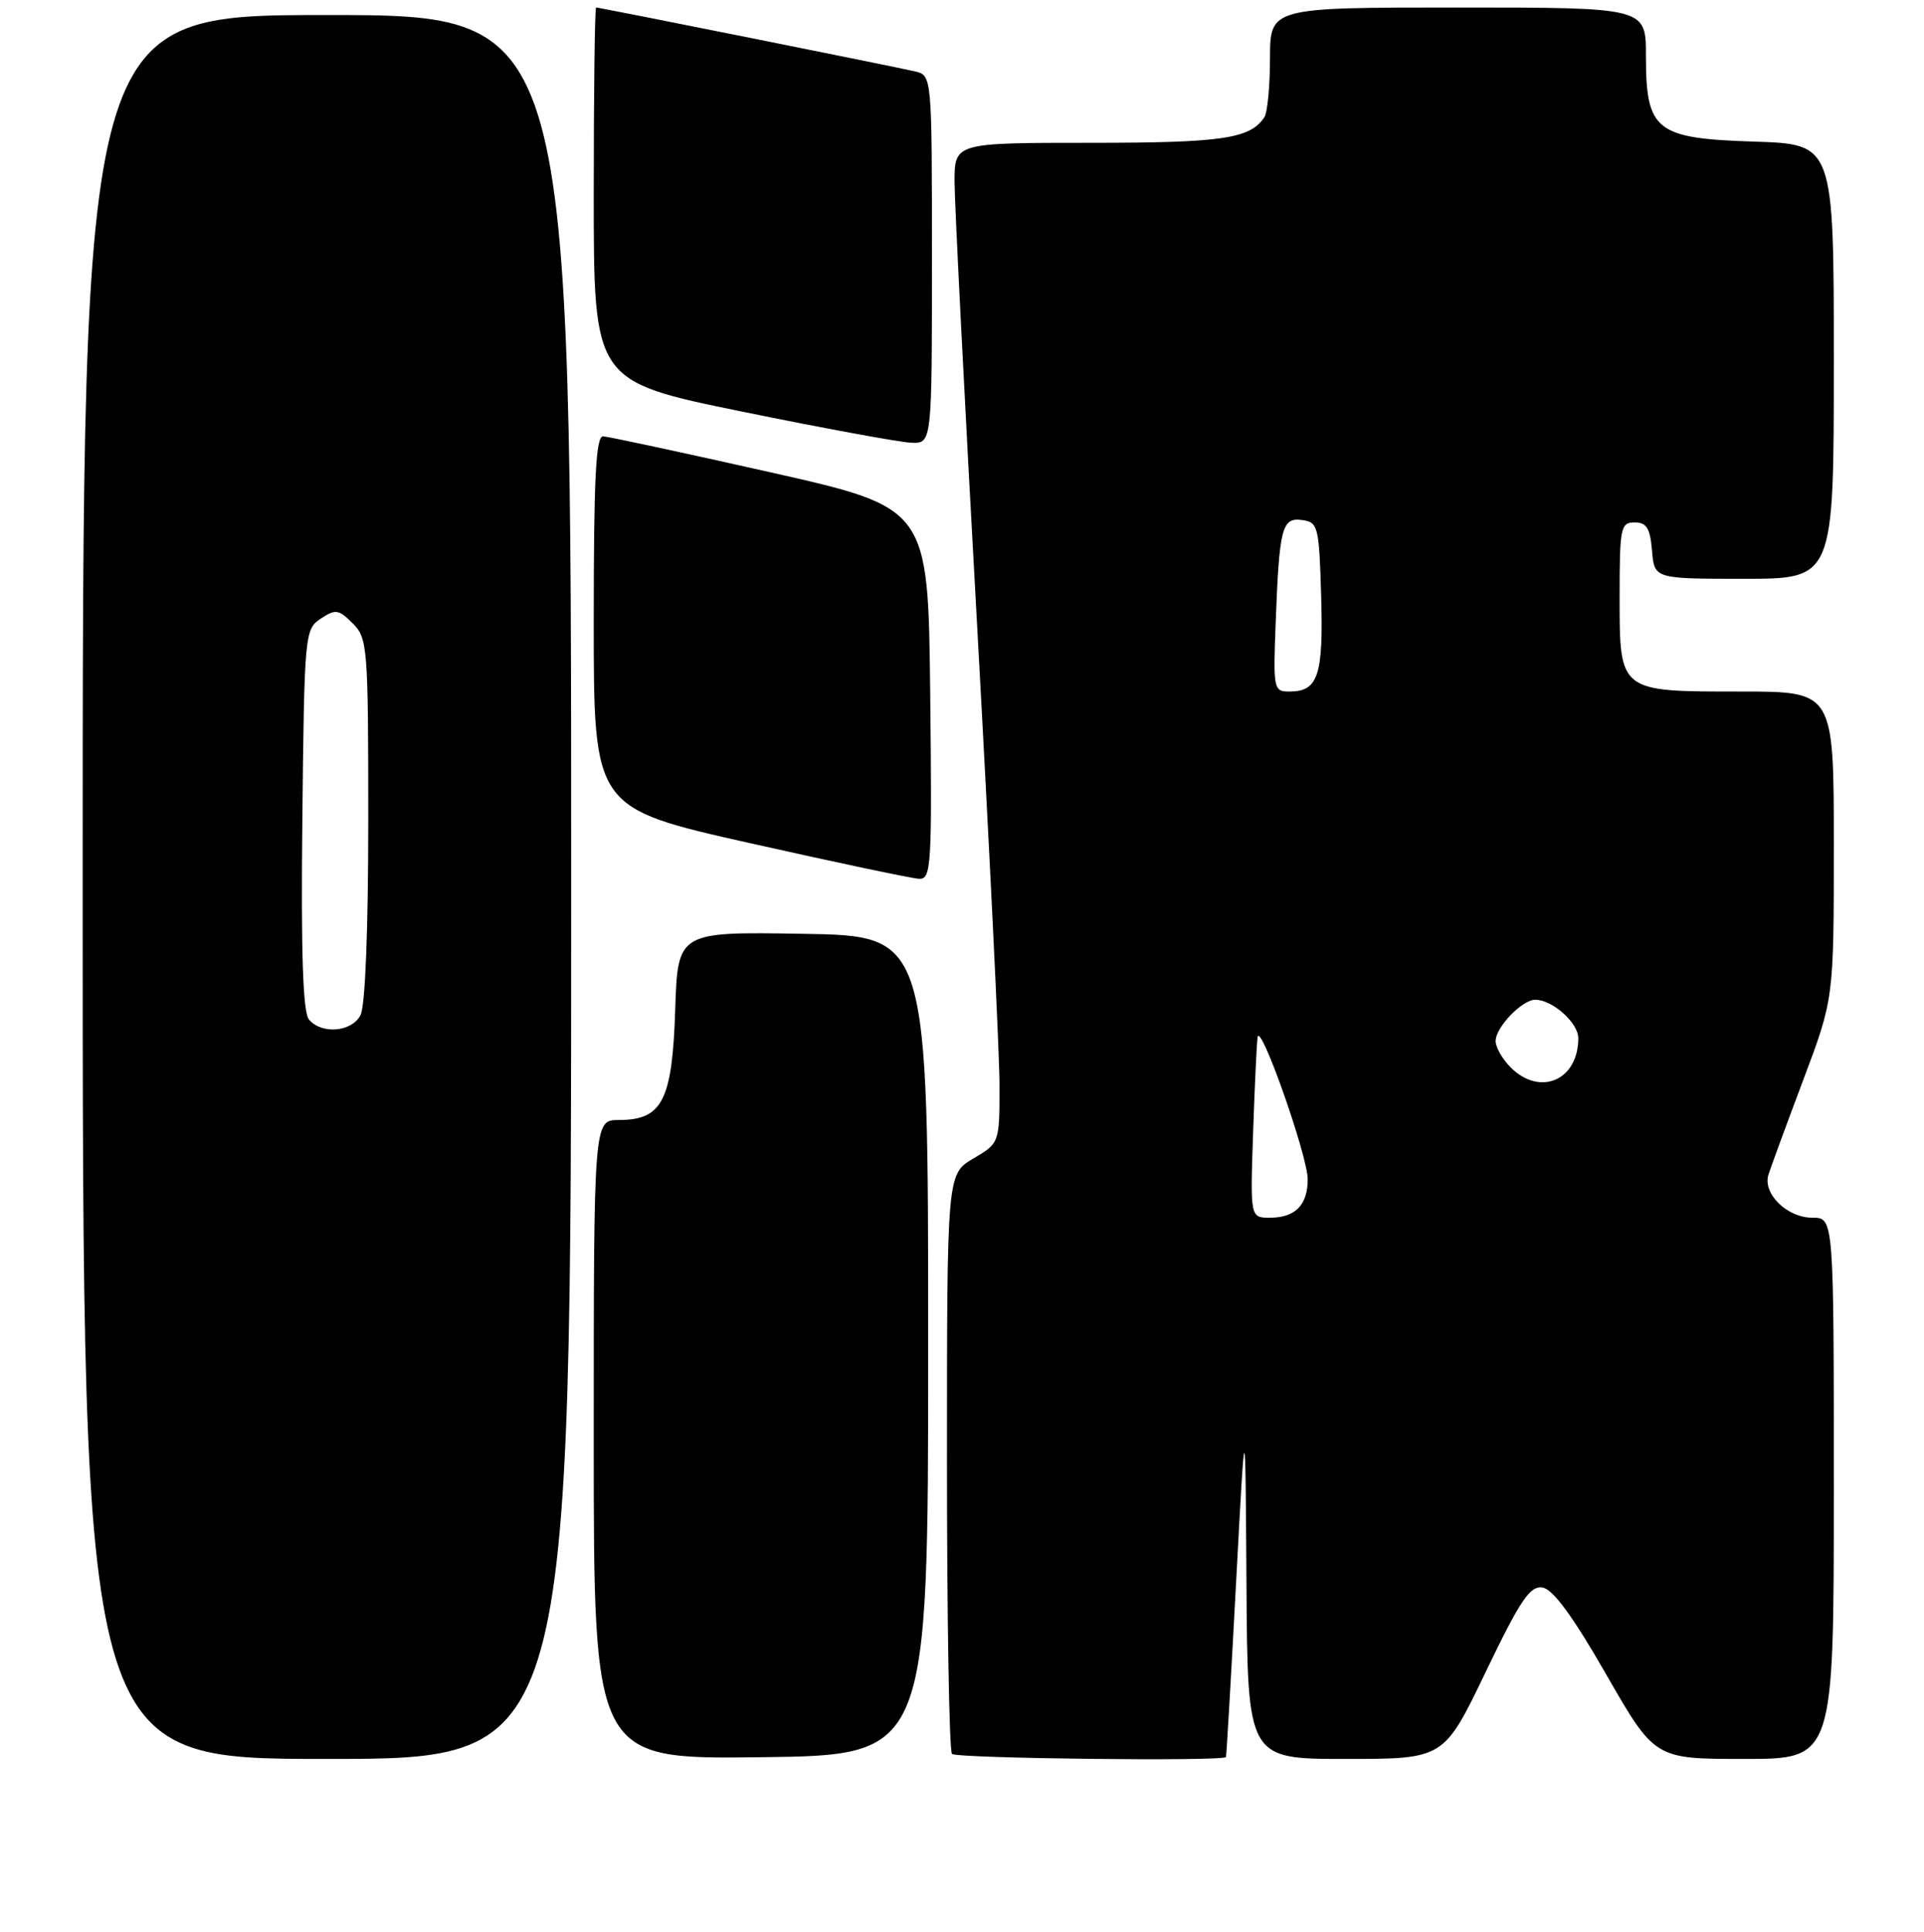 <?xml version="1.0" encoding="UTF-8" standalone="no"?>
<!DOCTYPE svg PUBLIC "-//W3C//DTD SVG 1.1//EN" "http://www.w3.org/Graphics/SVG/1.1/DTD/svg11.dtd" >
<svg xmlns="http://www.w3.org/2000/svg" xmlns:xlink="http://www.w3.org/1999/xlink" version="1.1" viewBox="0 0 256 257">
 <g >
 <path fill="currentColor"
d=" M 76.00 118.00 C 76.00 2.00 76.00 2.00 43.50 2.00 C 11.00 2.00 11.00 2.00 11.00 118.00 C 11.00 234.00 11.00 234.00 43.50 234.00 C 76.00 234.00 76.00 234.00 76.00 118.00 Z  M 123.50 179.00 C 123.50 124.50 123.50 124.50 106.84 124.23 C 90.18 123.95 90.18 123.95 89.84 134.37 C 89.45 146.41 88.12 149.00 82.35 149.00 C 79.00 149.00 79.00 149.00 79.00 191.52 C 79.00 234.04 79.00 234.04 101.25 233.77 C 123.50 233.50 123.50 233.50 123.50 179.00 Z  M 163.12 233.75 C 163.19 233.61 163.80 223.15 164.47 210.50 C 165.70 187.50 165.70 187.50 165.85 210.75 C 166.00 234.00 166.00 234.00 179.06 234.00 C 192.12 234.00 192.12 234.00 197.67 222.45 C 202.29 212.85 203.57 210.94 205.24 211.20 C 206.63 211.41 209.27 215.01 213.71 222.75 C 220.17 234.00 220.17 234.00 232.08 234.00 C 244.00 234.00 244.00 234.00 244.00 198.00 C 244.00 162.00 244.00 162.00 241.15 162.00 C 237.78 162.00 234.52 158.81 235.30 156.28 C 235.61 155.30 237.69 149.63 239.93 143.68 C 244.00 132.87 244.00 132.87 244.00 112.43 C 244.00 92.00 244.00 92.00 231.69 92.00 C 215.35 92.00 215.50 92.12 215.50 79.33 C 215.50 70.17 215.64 69.50 217.50 69.50 C 219.09 69.50 219.56 70.27 219.81 73.25 C 220.12 77.00 220.12 77.00 232.06 77.00 C 244.00 77.00 244.00 77.00 244.00 48.09 C 244.00 19.18 244.00 19.18 233.41 18.84 C 220.26 18.42 219.00 17.41 219.00 7.39 C 219.00 1.00 219.00 1.00 194.00 1.00 C 169.00 1.00 169.00 1.00 168.98 7.75 C 168.98 11.46 168.64 15.00 168.23 15.60 C 166.33 18.46 162.63 19.00 145.07 19.00 C 127.00 19.00 127.00 19.00 127.01 24.25 C 127.02 27.14 128.36 53.58 130.00 83.00 C 131.63 112.42 132.98 140.00 132.99 144.28 C 133.00 152.07 133.00 152.07 129.50 154.13 C 126.00 156.20 126.00 156.20 126.00 194.43 C 126.00 215.46 126.30 232.97 126.67 233.33 C 127.27 233.94 162.83 234.34 163.12 233.75 Z  M 123.77 92.28 C 123.50 67.56 123.50 67.56 102.50 62.83 C 90.95 60.23 80.94 58.08 80.25 58.05 C 79.28 58.01 79.00 63.59 79.00 82.75 C 79.00 107.50 79.00 107.50 99.75 112.16 C 111.16 114.72 121.30 116.86 122.27 116.91 C 123.92 116.99 124.02 115.38 123.77 92.28 Z  M 124.00 34.52 C 124.00 10.04 124.00 10.04 121.75 9.50 C 119.15 8.89 79.80 1.00 79.32 1.00 C 79.14 1.00 79.00 12.19 79.00 25.86 C 79.00 50.72 79.00 50.72 98.75 54.76 C 109.61 56.98 119.74 58.84 121.25 58.90 C 124.00 59.00 124.00 59.00 124.00 34.52 Z  M 41.11 135.63 C 40.30 134.66 40.04 126.79 40.23 109.00 C 40.49 84.31 40.55 83.71 42.68 82.30 C 44.64 81.00 45.06 81.06 46.93 82.93 C 48.91 84.91 49.00 86.05 49.00 109.07 C 49.00 123.74 48.60 133.89 47.96 135.07 C 46.77 137.31 42.77 137.63 41.11 135.63 Z  M 166.73 150.75 C 166.94 144.56 167.21 138.82 167.33 138.00 C 167.64 135.76 174.00 153.77 174.00 156.90 C 174.00 160.31 172.33 162.00 168.98 162.00 C 166.35 162.00 166.35 162.00 166.73 150.75 Z  M 201.00 142.00 C 199.90 140.90 199.00 139.32 199.00 138.50 C 199.00 136.67 202.52 133.00 204.28 133.00 C 206.57 133.00 210.00 136.07 210.00 138.12 C 210.00 143.72 204.91 145.91 201.00 142.00 Z  M 169.74 82.75 C 170.22 70.13 170.57 68.80 173.29 69.19 C 175.38 69.48 175.52 70.05 175.79 79.35 C 176.09 89.88 175.39 92.00 171.57 92.00 C 169.45 92.00 169.40 91.70 169.74 82.75 Z "/>
</g>
</svg>